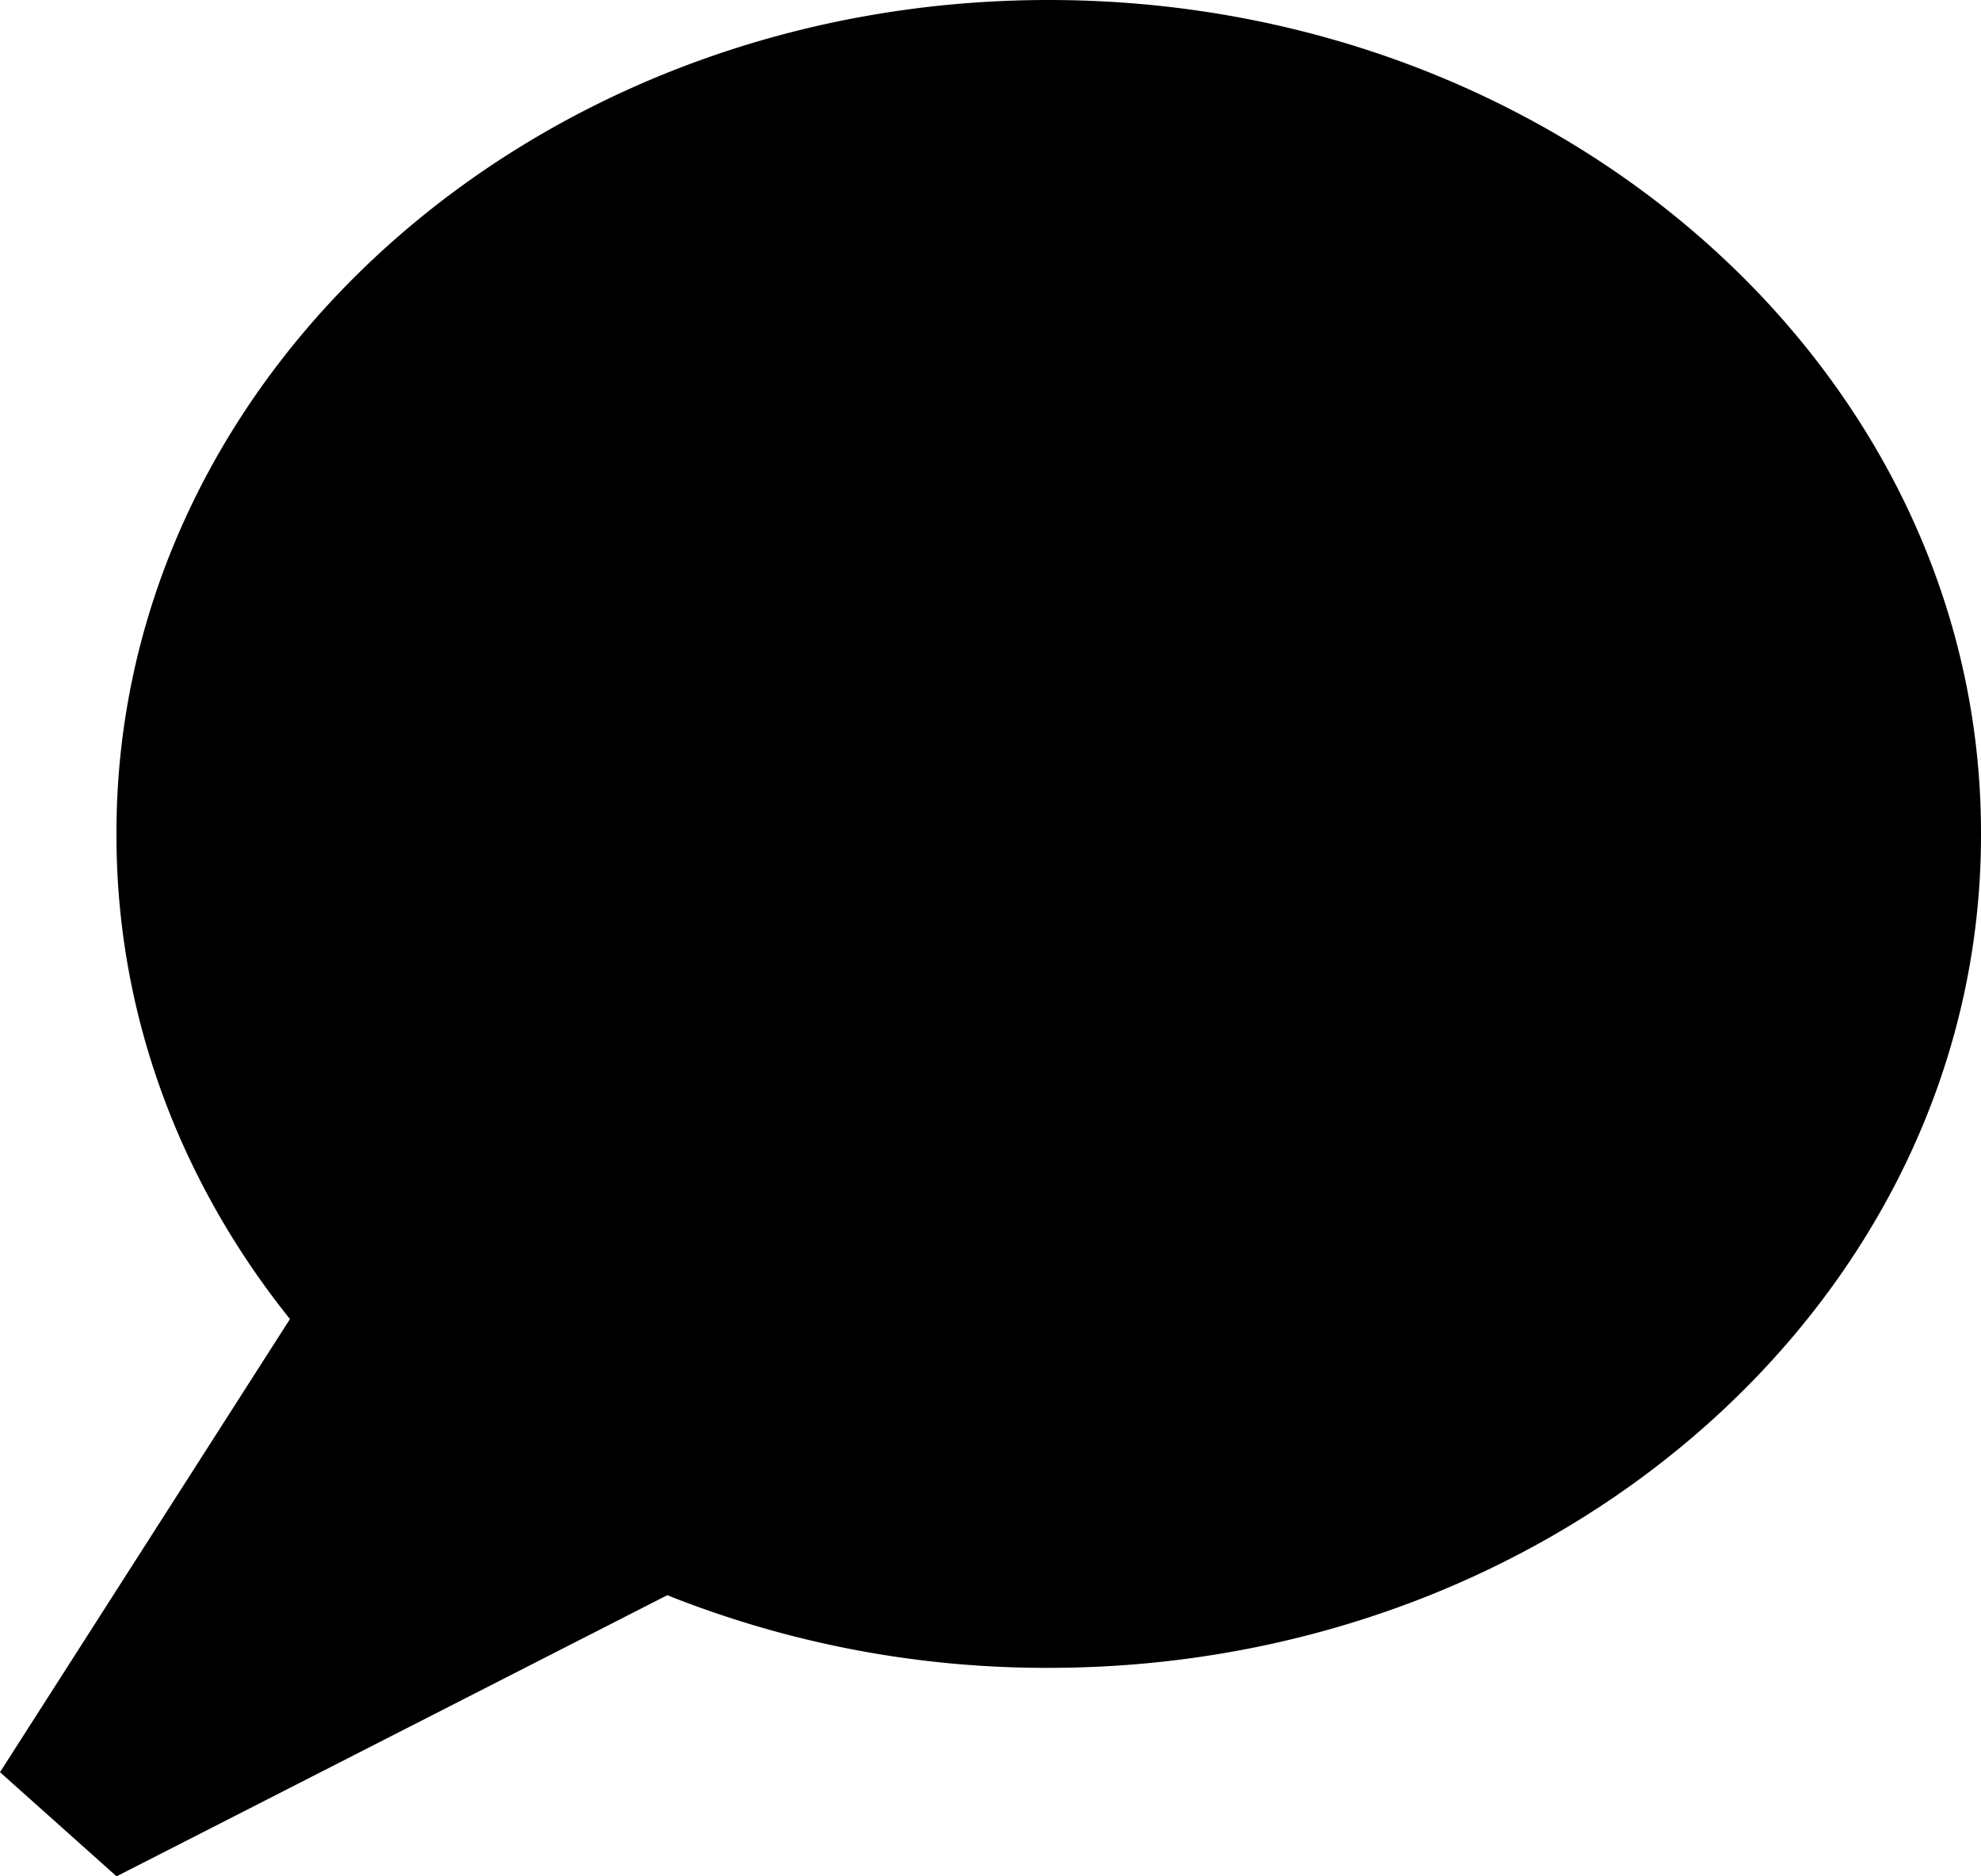 <svg height="18" viewBox="0 0 19 18" width="19" xmlns="http://www.w3.org/2000/svg"><path d="m10.058 0c-4.934 0-8.941 3.579-8.941 7.988v.026c0 1.73.616 3.332 1.664 4.64l-2.781 4.347 1.118.999 5.282-2.697a9.803 9.803 0 0 0 3.657.697c4.936 0 8.943-3.578 8.943-7.987v-.027c-.001-4.406-4.007-7.986-8.942-7.986z"/></svg>